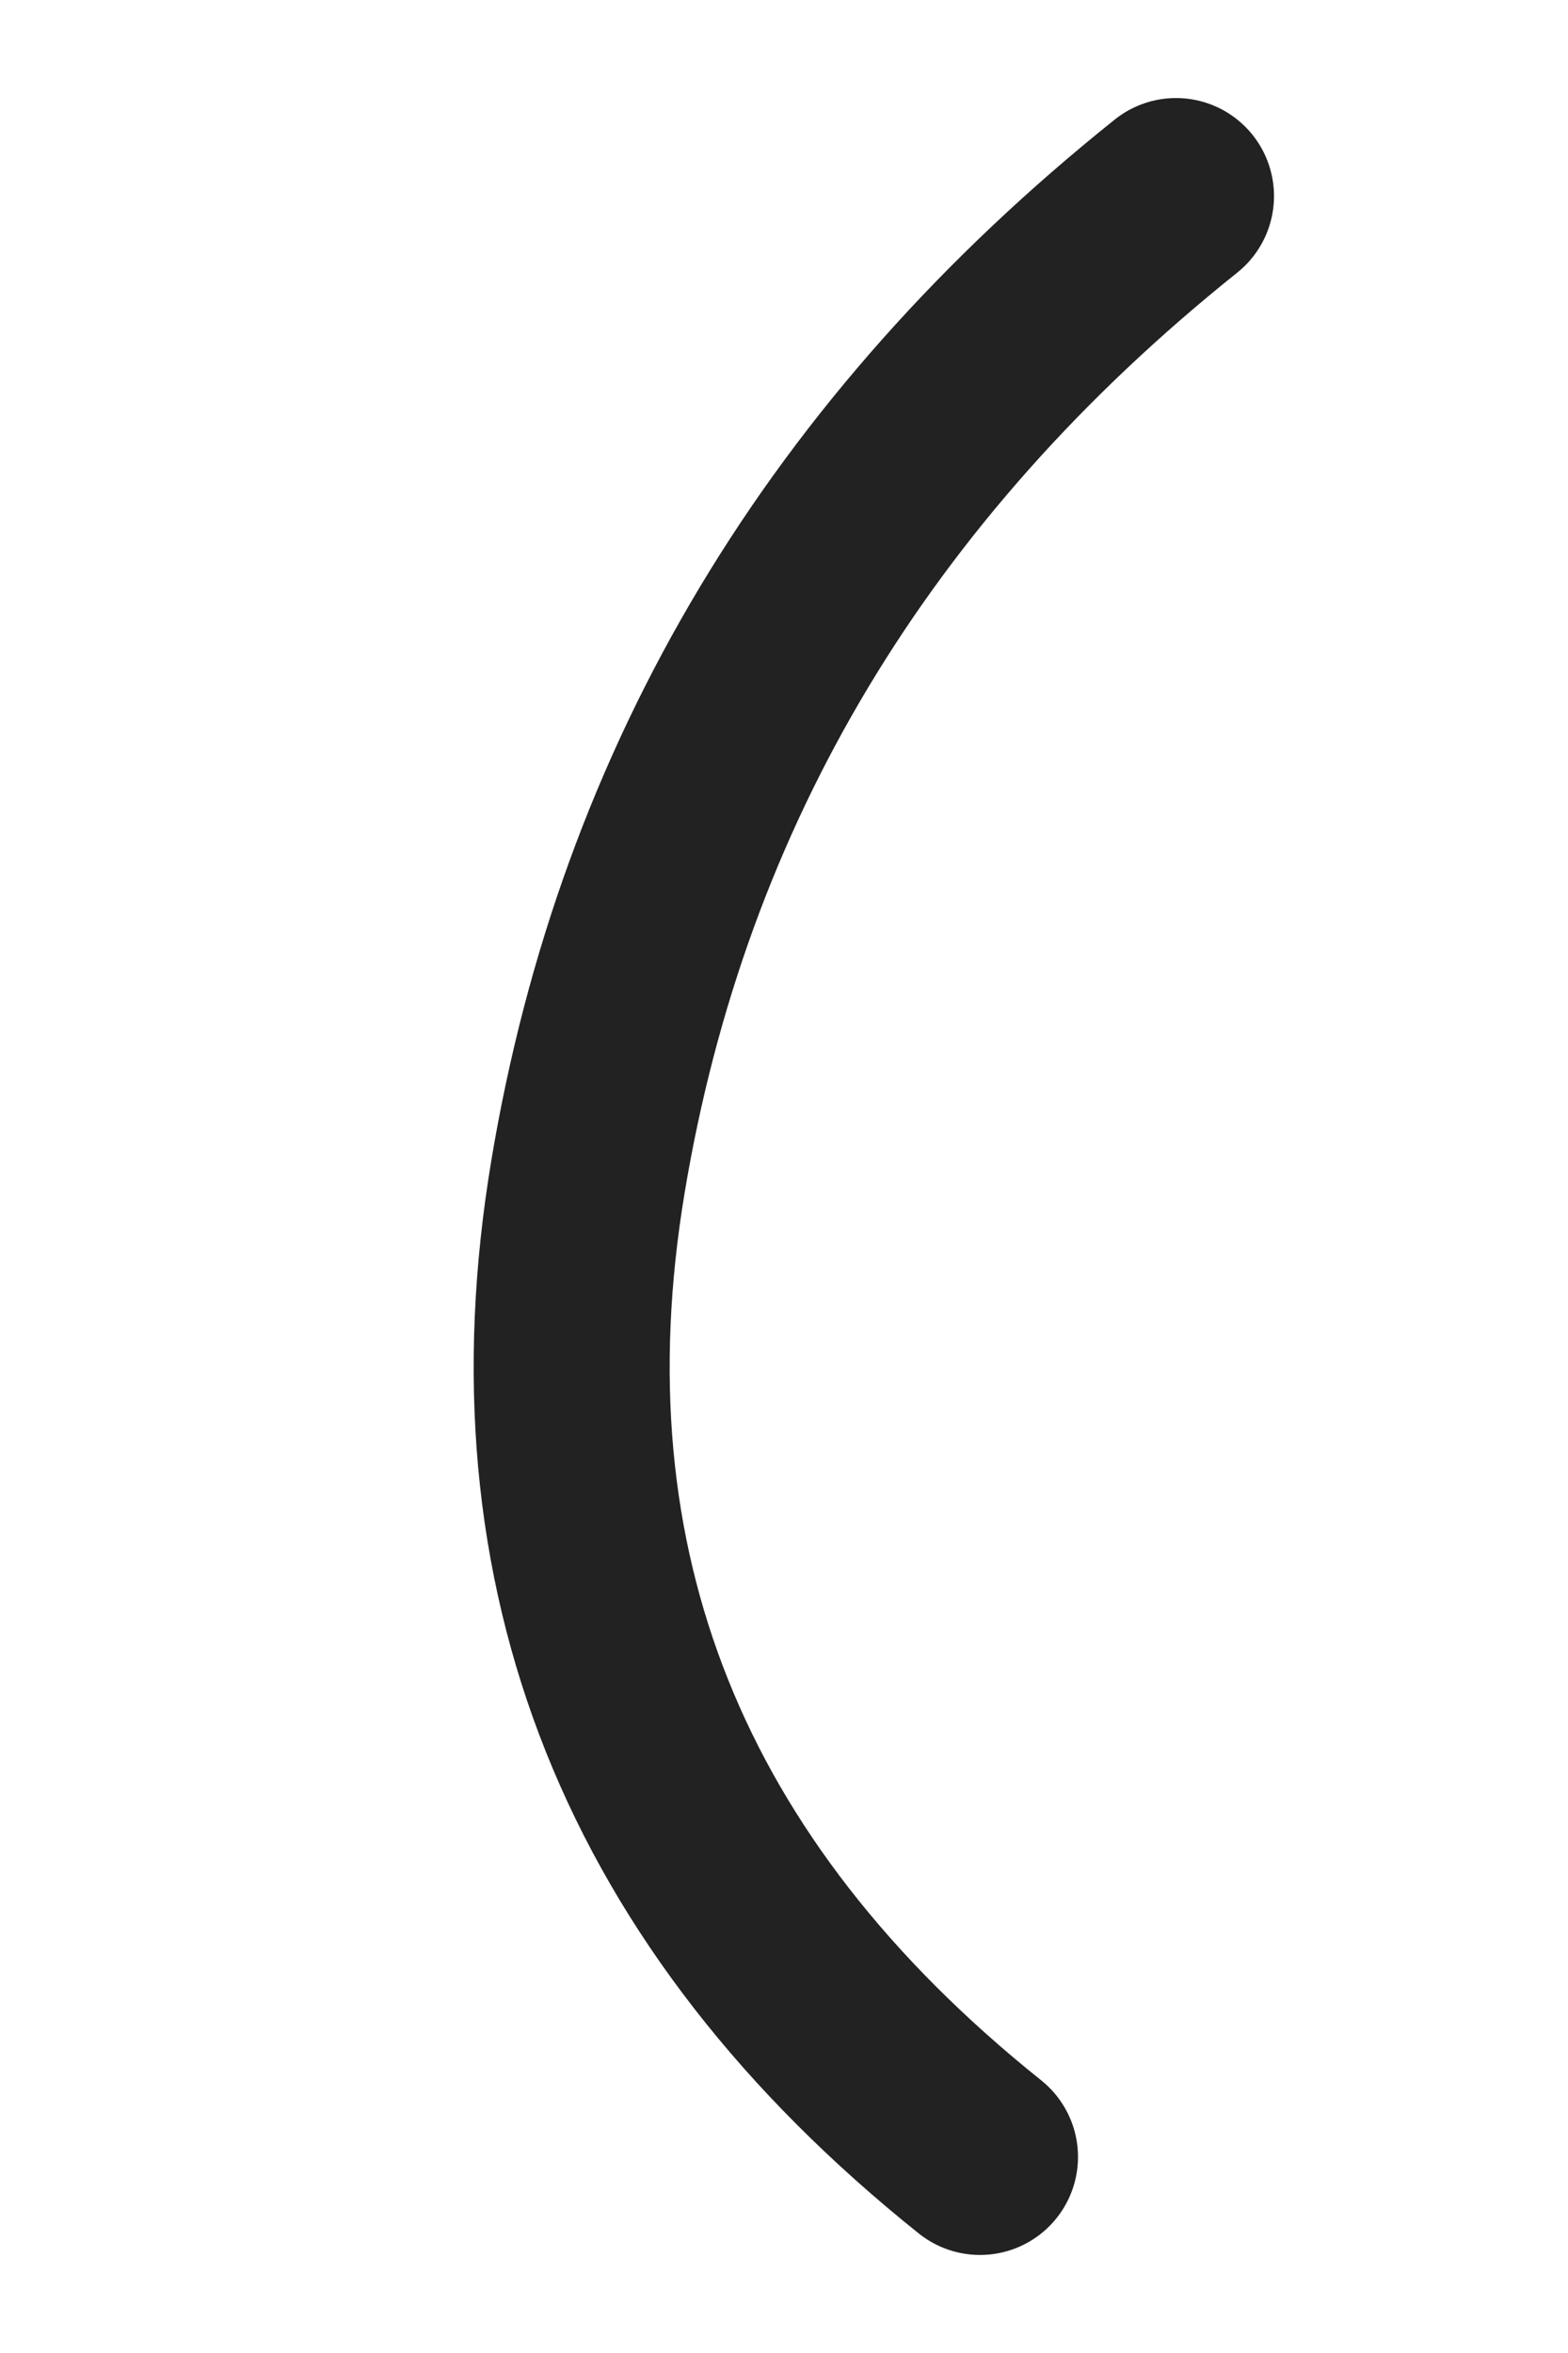 <svg xmlns="http://www.w3.org/2000/svg" viewBox="0 0 32 48" width="100" height="150" aria-hidden="true"><desc>LaTeX-style upright integral sign</desc><path d="M20 44q-10-8-8-20T24 4" fill="none" stroke="#222" stroke-width="4" stroke-linecap="round"/></svg>